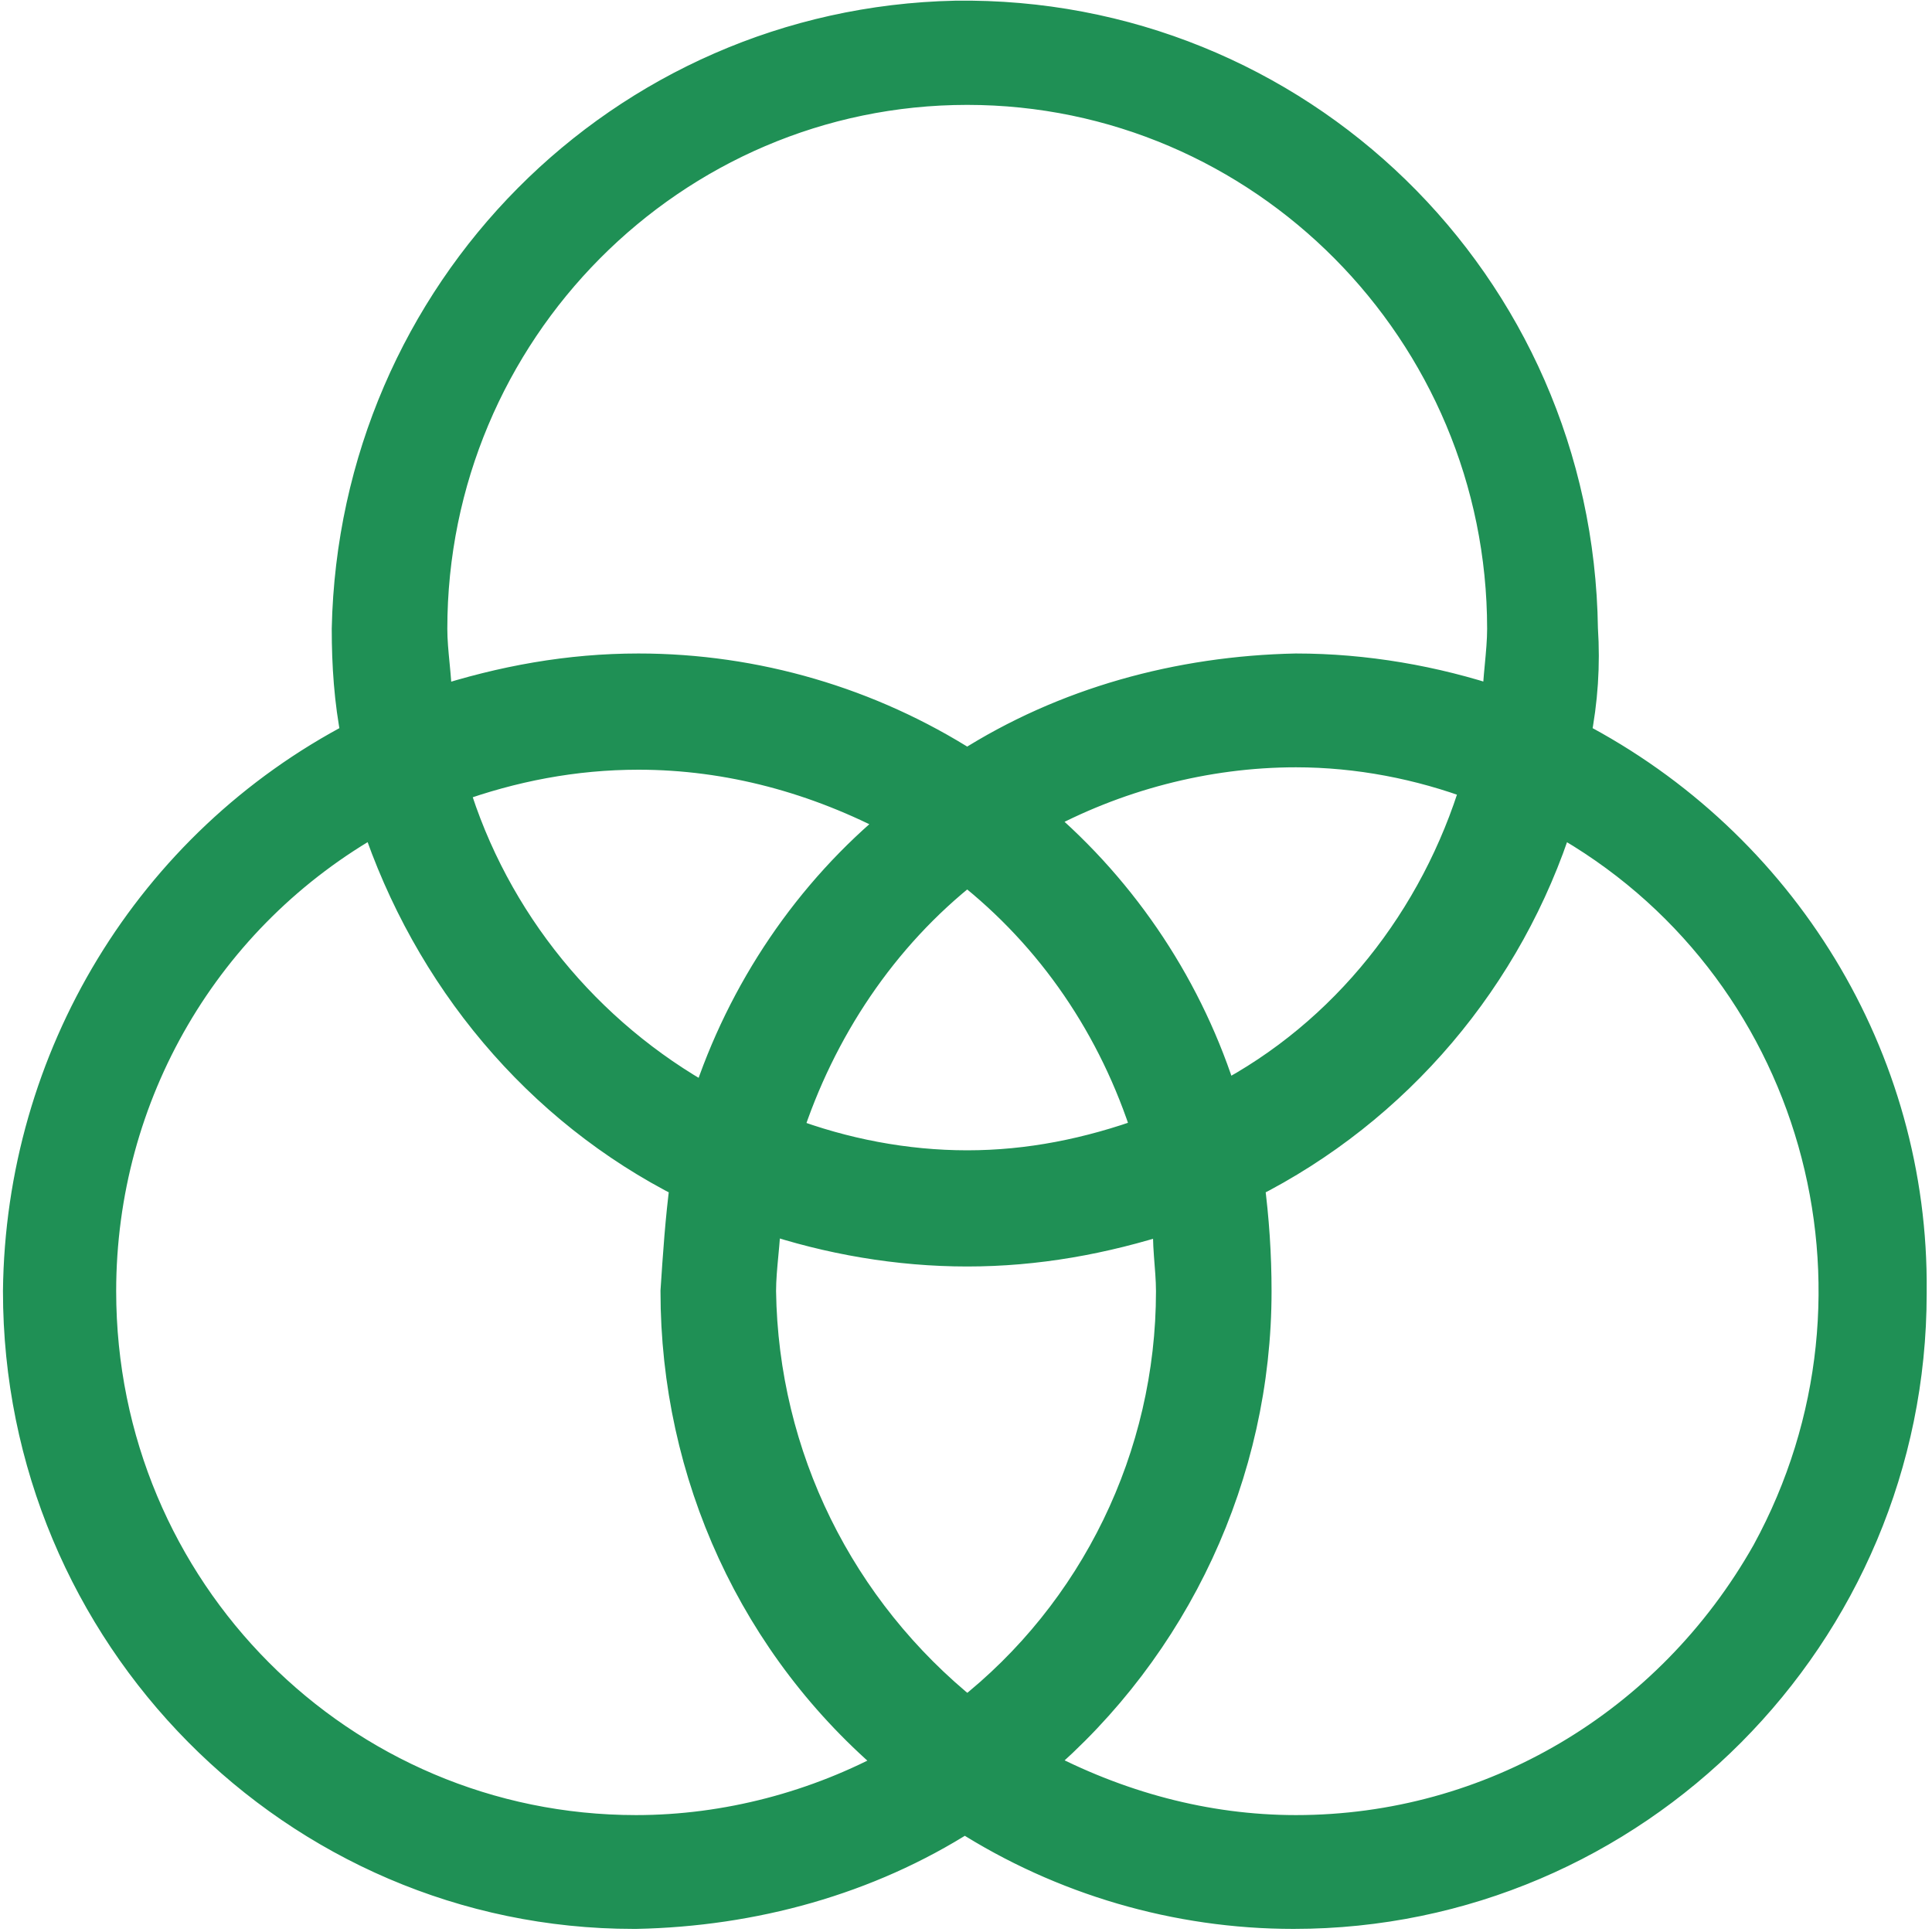 <svg width="45" height="45" viewBox="0 0 45 45" fill="none" xmlns="http://www.w3.org/2000/svg">
<path d="M30.185 42.652C28.077 42.652 26.024 42.093 24.137 41.087C27.356 38.348 29.242 34.323 29.242 30.075C29.242 29.236 29.187 28.398 29.076 27.559C32.516 25.826 35.124 22.752 36.289 19.062C42.337 22.416 44.501 30.075 41.172 36.168C38.897 40.193 34.735 42.652 30.185 42.652ZM14.816 42.652C7.935 42.652 2.331 37.062 2.331 30.075C2.331 25.491 4.772 21.298 8.767 19.062C9.988 22.752 12.54 25.826 15.981 27.559C15.87 28.398 15.814 29.236 15.759 30.075C15.759 34.323 17.59 38.348 20.864 41.087C19.032 42.093 16.924 42.652 14.816 42.652ZM24.137 19.062C25.968 18.056 28.077 17.497 30.185 17.497C31.628 17.497 33.071 17.776 34.402 18.279C33.459 21.41 31.351 24.093 28.465 25.602C27.689 23.087 26.19 20.795 24.137 19.062ZM16.48 25.658C13.65 24.093 11.486 21.466 10.543 18.335C11.93 17.832 13.373 17.553 14.871 17.553C16.98 17.553 19.032 18.112 20.919 19.118C18.866 20.795 17.312 23.087 16.48 25.658ZM22.528 27.168C21.085 27.168 19.643 26.888 18.311 26.385C19.088 23.981 20.531 21.801 22.528 20.236C24.526 21.801 25.968 23.925 26.745 26.385C25.358 26.888 23.971 27.168 22.528 27.168ZM27.3 30.075C27.3 33.932 25.524 37.565 22.528 39.913C19.532 37.509 17.756 33.932 17.701 30.075C17.701 29.515 17.812 28.901 17.812 28.342C19.31 28.845 20.919 29.124 22.528 29.124C24.137 29.124 25.691 28.845 27.245 28.342C27.189 28.956 27.3 29.515 27.3 30.075ZM10.044 14.646C10.044 7.714 15.648 2.068 22.528 2.068C29.409 2.068 35.013 7.714 35.013 14.646C35.013 15.205 34.902 15.82 34.902 16.379C33.404 15.876 31.794 15.596 30.185 15.596C27.466 15.652 24.803 16.379 22.528 17.832C20.253 16.379 17.59 15.596 14.871 15.596C13.262 15.596 11.708 15.876 10.155 16.379C10.155 15.764 10.044 15.205 10.044 14.646ZM36.677 17.162C36.844 16.323 36.899 15.485 36.844 14.646C36.733 6.596 30.185 0.279 22.251 0.391C14.483 0.559 8.268 6.82 8.102 14.646C8.102 15.485 8.157 16.323 8.323 17.162C3.496 19.677 0.5 24.652 0.444 30.075C0.444 38.068 6.881 44.553 14.76 44.553H14.816C17.534 44.497 20.198 43.77 22.473 42.317C24.748 43.77 27.411 44.553 30.13 44.553C38.065 44.553 44.501 38.068 44.501 30.13V30.075C44.556 24.652 41.505 19.677 36.677 17.162Z" fill="#1F9055" stroke="#1F9055" stroke-width="0.75" stroke-miterlimit="10"/>
</svg>
